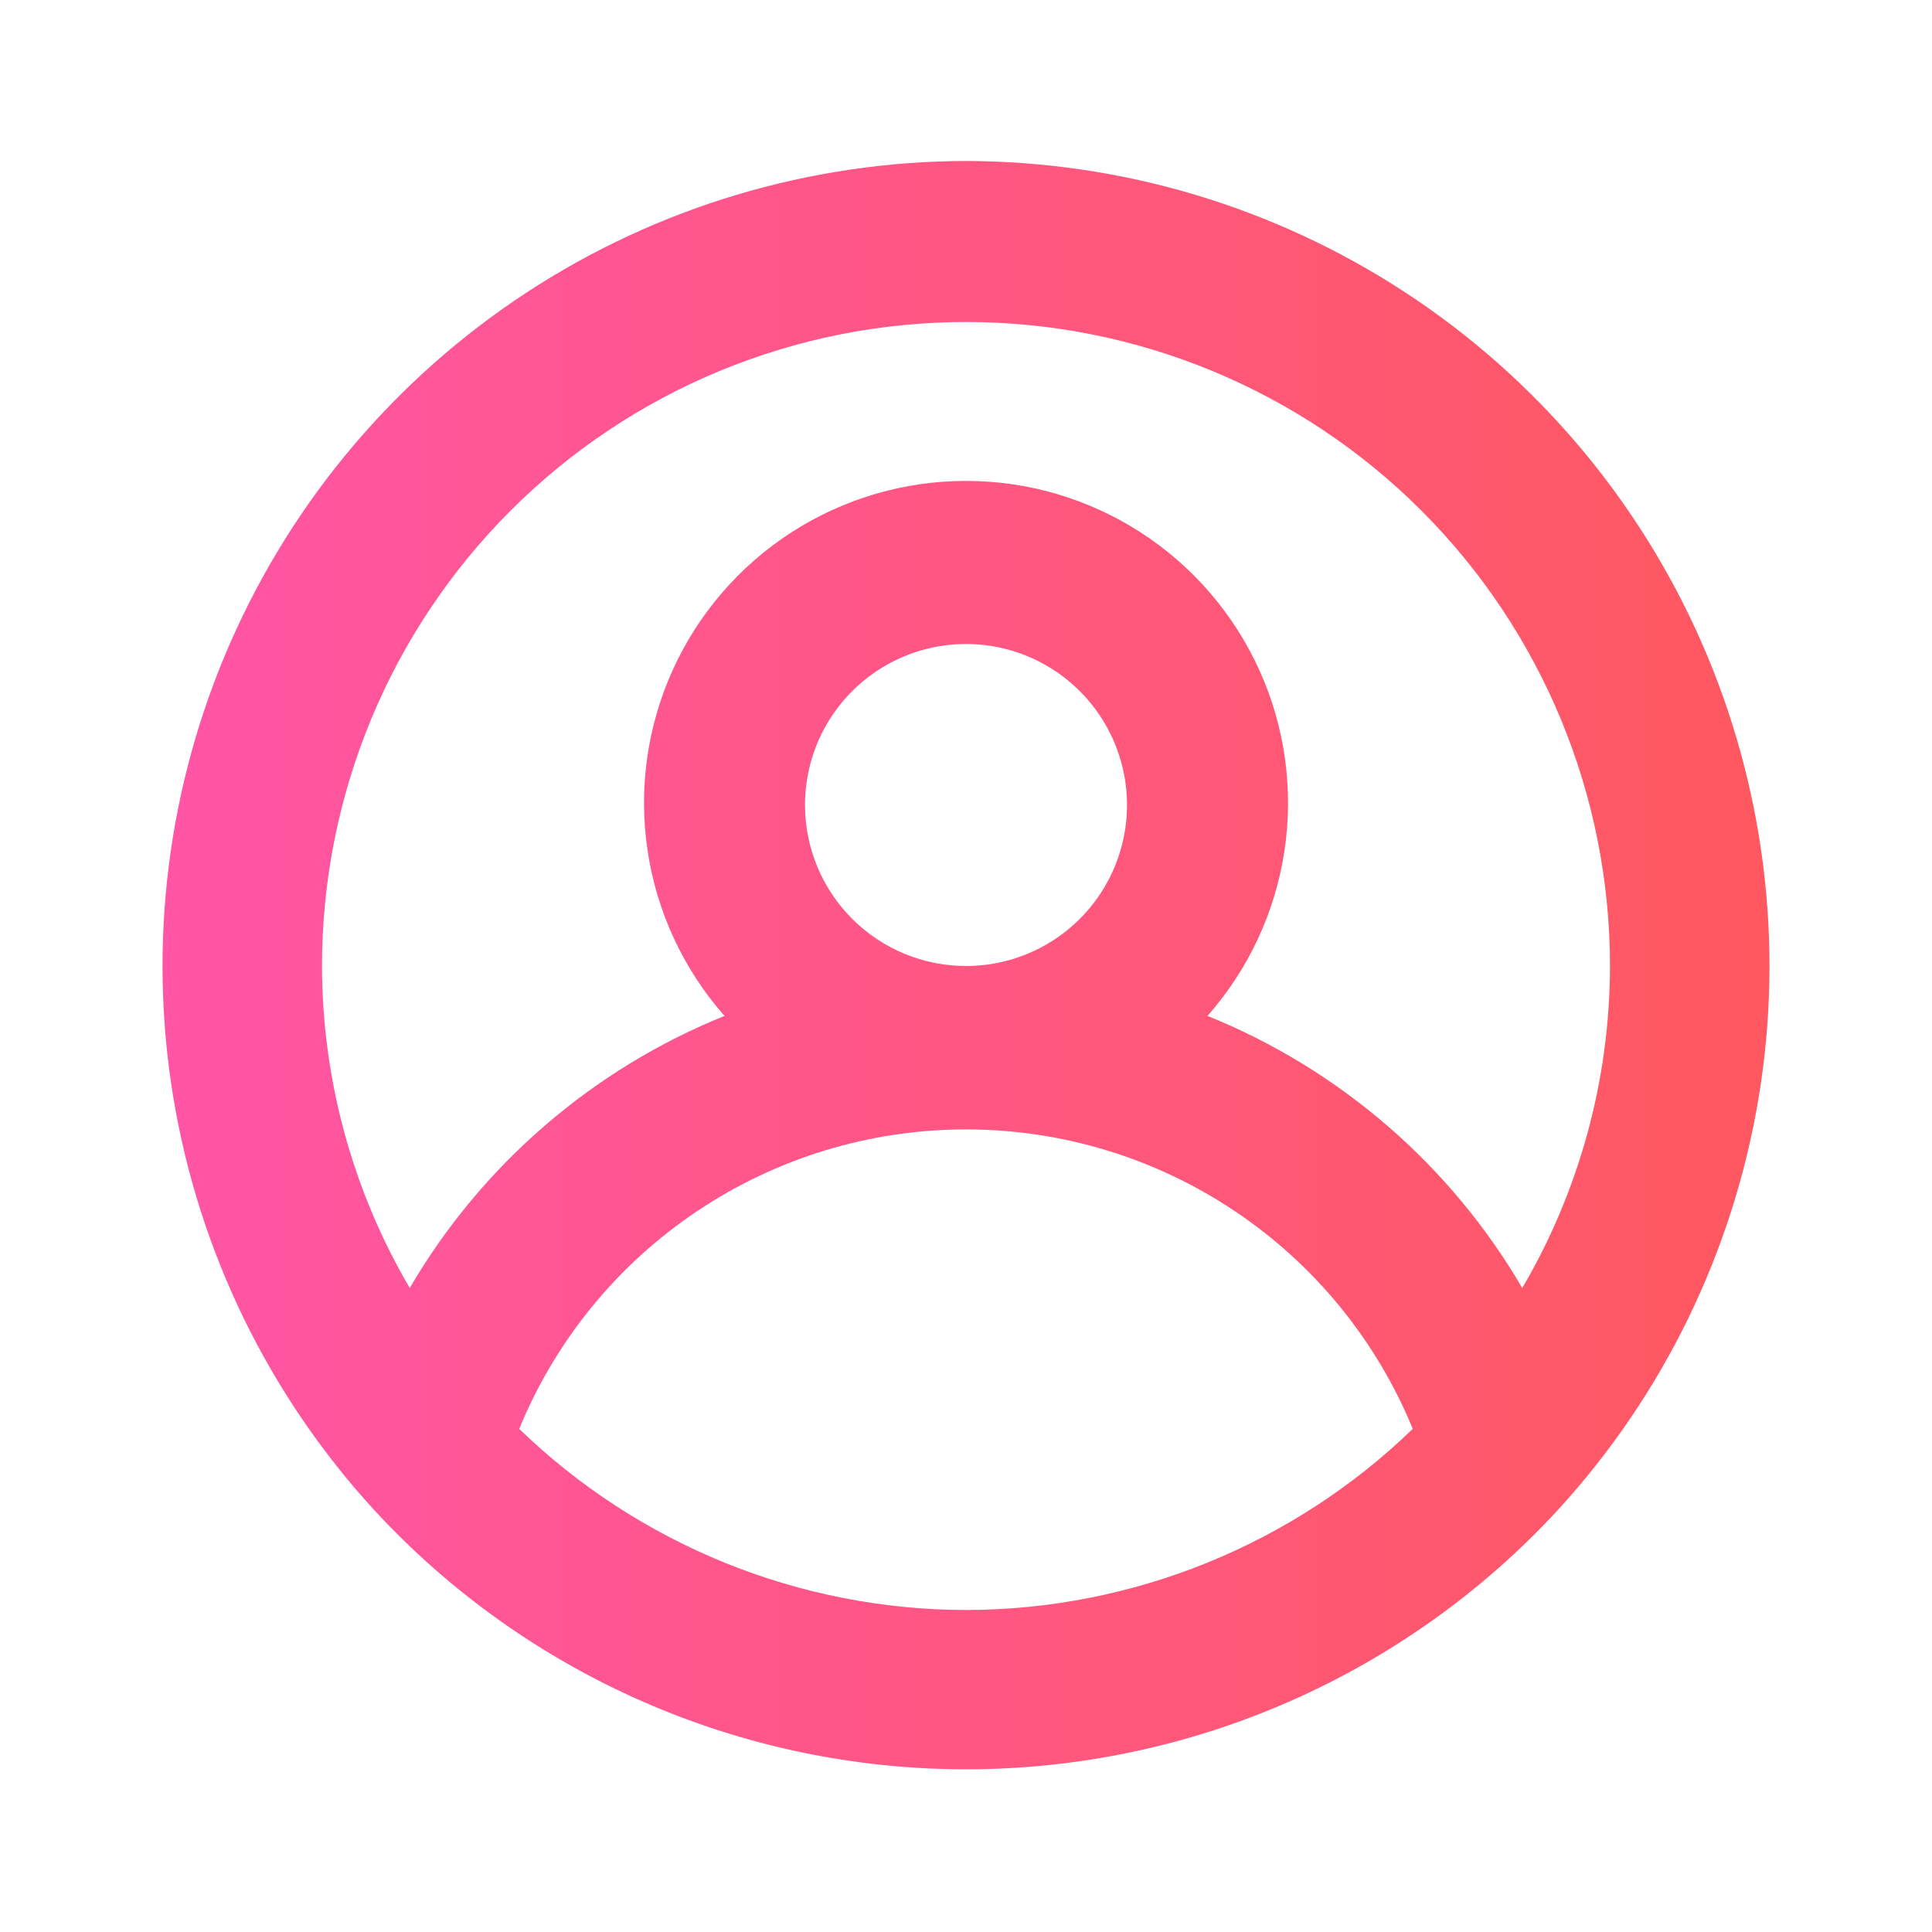 <svg width="24" height="24" viewBox="0 0 24 24" fill="none" xmlns="http://www.w3.org/2000/svg">
<path d="M12 2C10.06 2.004 8.164 2.571 6.541 3.634C4.919 4.696 3.64 6.208 2.861 7.984C2.082 9.76 1.836 11.724 2.154 13.638C2.472 15.551 3.339 17.331 4.65 18.76V18.76C5.586 19.775 6.723 20.585 7.988 21.139C9.253 21.693 10.619 21.979 12 21.979C13.381 21.979 14.747 21.693 16.012 21.139C17.277 20.585 18.414 19.775 19.35 18.76V18.76C20.661 17.331 21.528 15.551 21.846 13.638C22.164 11.724 21.918 9.76 21.139 7.984C20.36 6.208 19.081 4.696 17.459 3.634C15.836 2.571 13.94 2.004 12 2V2ZM12 20C9.928 19.997 7.939 19.19 6.45 17.75C6.902 16.649 7.671 15.708 8.659 15.046C9.647 14.383 10.81 14.03 12 14.03C13.19 14.03 14.352 14.383 15.341 15.046C16.329 15.708 17.098 16.649 17.55 17.75C16.061 19.19 14.072 19.997 12 20ZM10 10C10 9.604 10.117 9.218 10.337 8.889C10.557 8.56 10.869 8.304 11.235 8.152C11.6 8.001 12.002 7.961 12.39 8.038C12.778 8.116 13.134 8.306 13.414 8.586C13.694 8.865 13.884 9.222 13.962 9.61C14.039 9.998 13.999 10.4 13.848 10.765C13.696 11.131 13.44 11.443 13.111 11.663C12.782 11.883 12.396 12 12 12C11.47 12 10.961 11.789 10.586 11.414C10.211 11.039 10 10.53 10 10ZM18.91 16C18.017 14.472 16.641 13.283 15 12.62C15.509 12.043 15.841 11.331 15.956 10.569C16.07 9.808 15.963 9.03 15.646 8.329C15.329 7.627 14.817 7.032 14.17 6.614C13.523 6.196 12.77 5.974 12 5.974C11.23 5.974 10.477 6.196 9.83 6.614C9.183 7.032 8.671 7.627 8.354 8.329C8.038 9.03 7.93 9.808 8.045 10.569C8.159 11.331 8.491 12.043 9 12.62C7.359 13.283 5.983 14.472 5.09 16C4.378 14.787 4.002 13.406 4 12C4 9.878 4.843 7.843 6.343 6.343C7.843 4.843 9.878 4 12 4C14.122 4 16.157 4.843 17.657 6.343C19.157 7.843 20 9.878 20 12C19.998 13.406 19.622 14.787 18.91 16V16Z" fill="url(#paint0_linear_1148_10)"/>
<defs>
<linearGradient id="paint0_linear_1148_10" x1="1.955" y1="10.991" x2="22.015" y2="10.991" gradientUnits="userSpaceOnUse">
<stop stop-color="#FF55A5"/>
<stop offset="1" stop-color="#FF5860"/>
</linearGradient>
</defs>
</svg>
